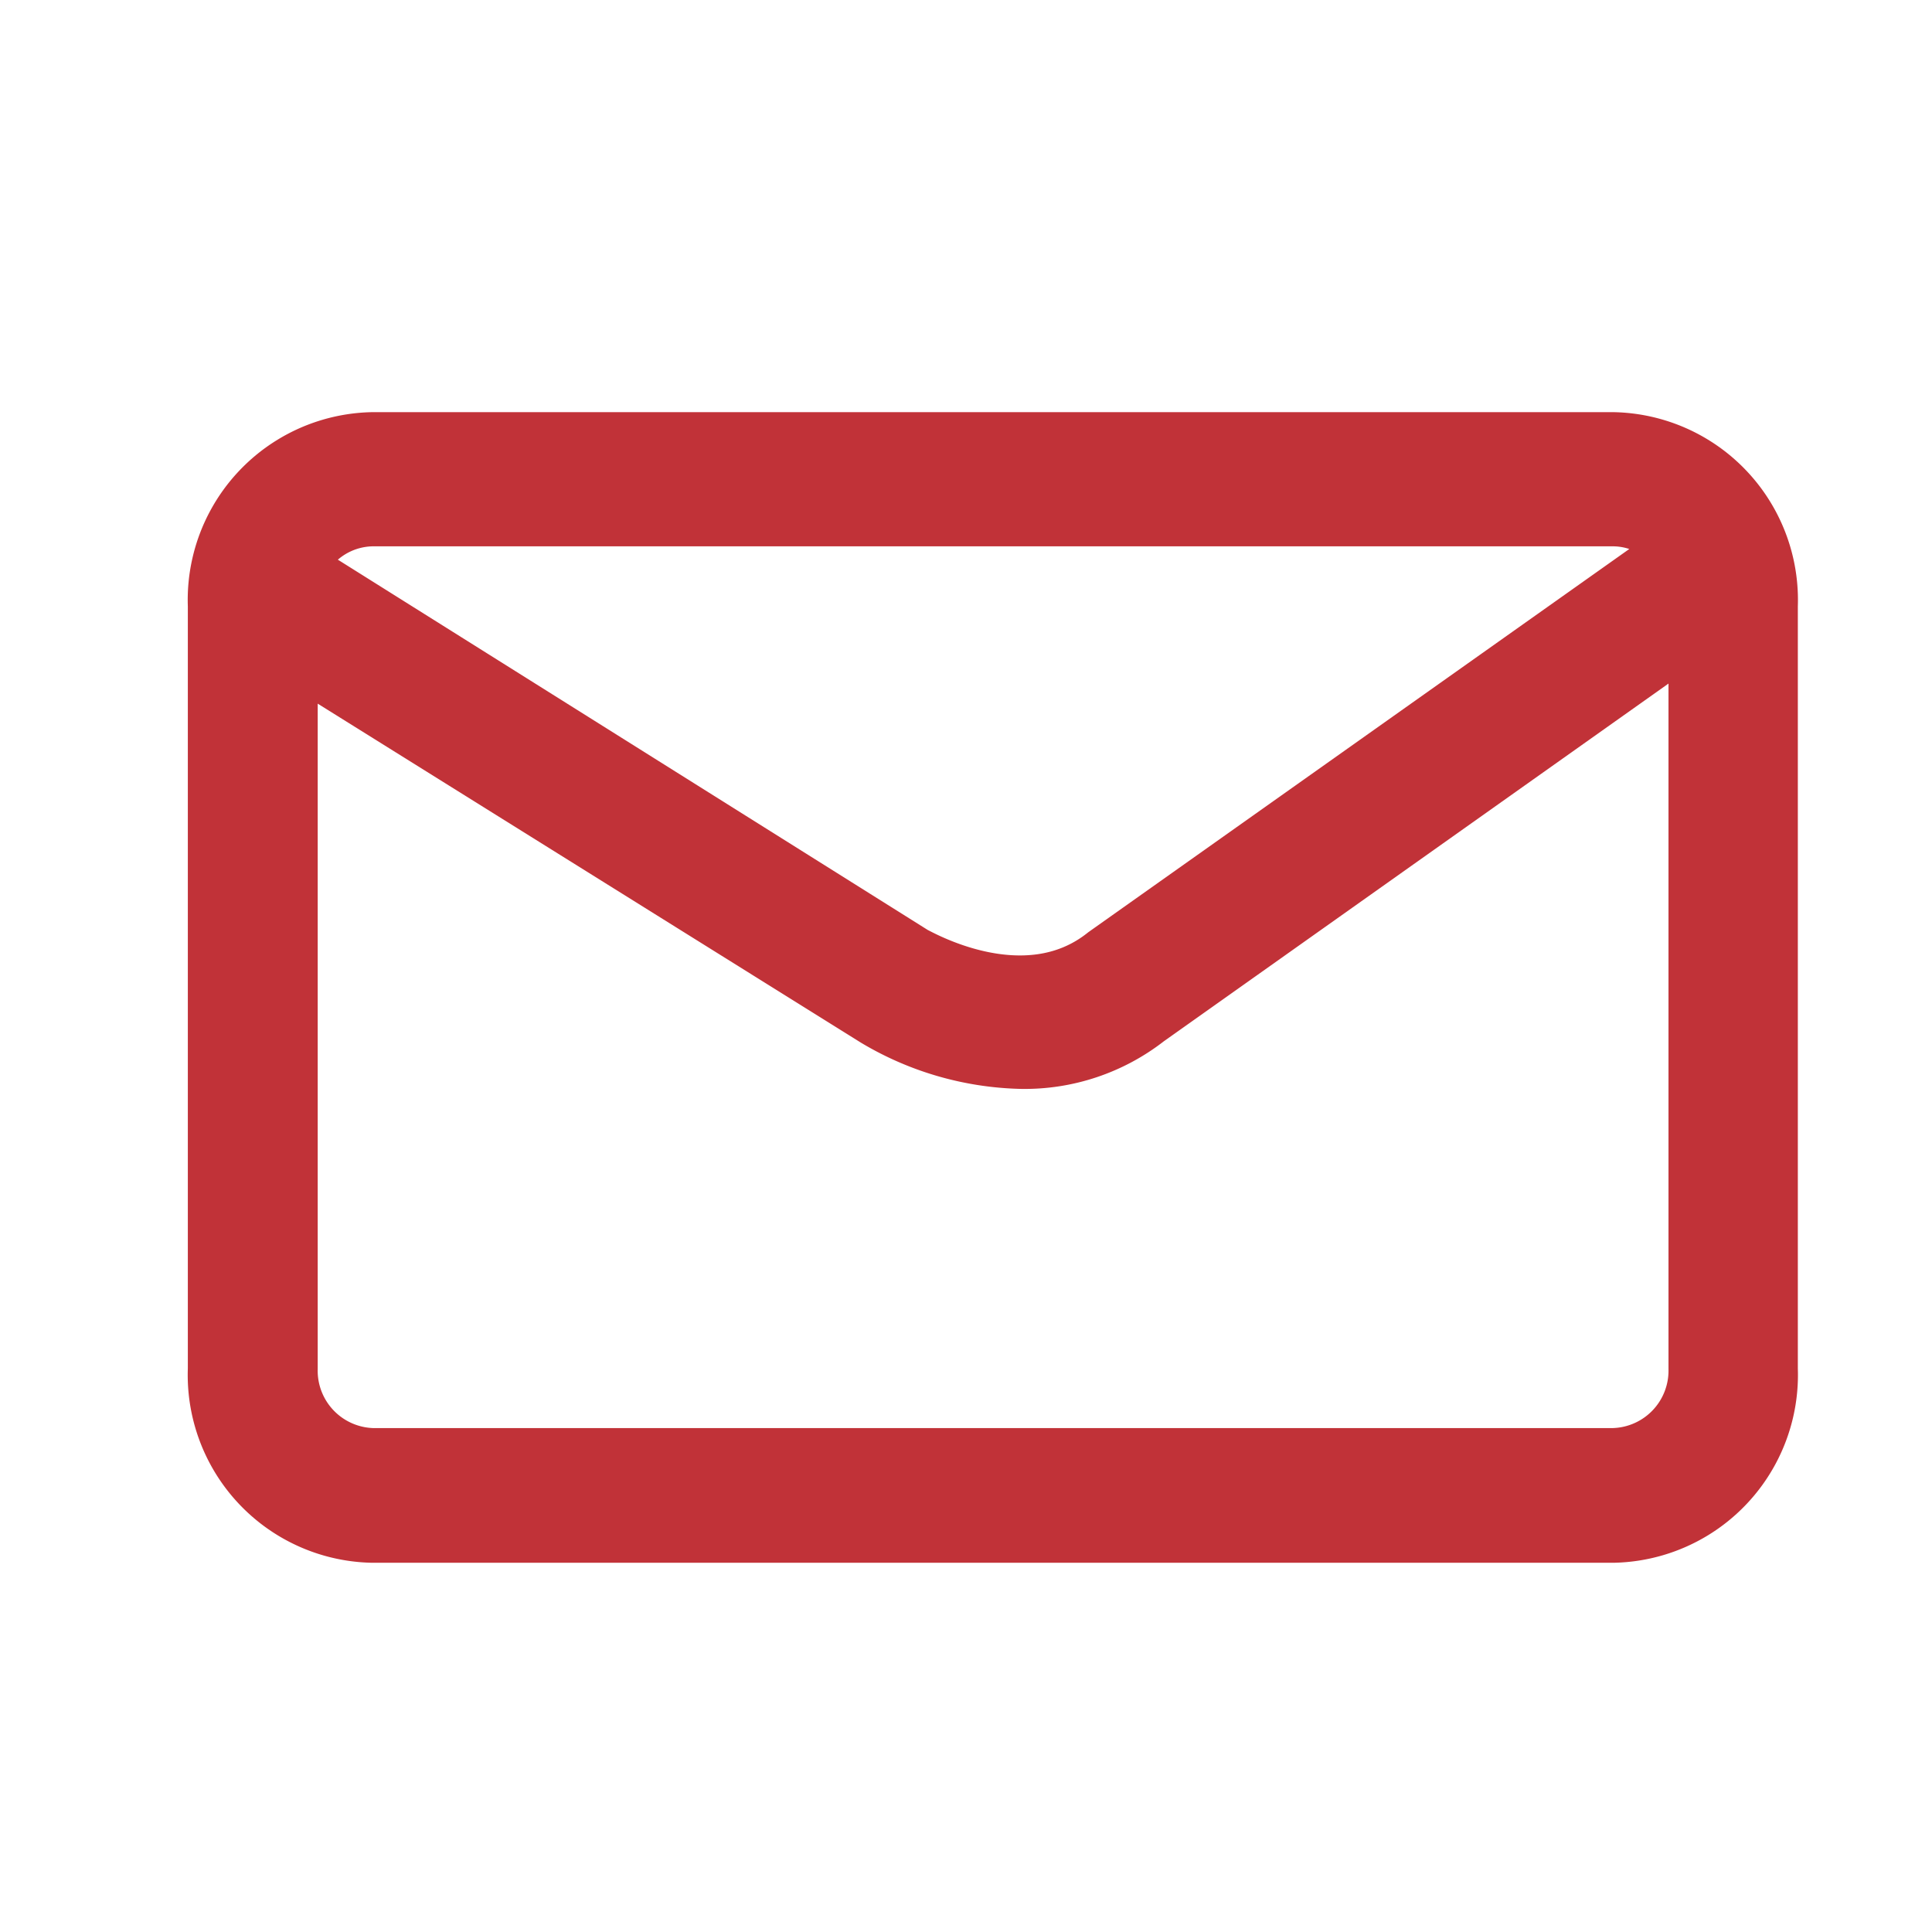 <svg id="Capa_1" data-name="Capa 1" xmlns="http://www.w3.org/2000/svg" viewBox="0 0 36 36"><title>contacto</title><path d="M30.06,8.18H6.94A3,3,0,0,0,4,11.29V25.51a3,3,0,0,0,2.94,3.11H30.06A3,3,0,0,0,33,25.51V11.29A3,3,0,0,0,30.06,8.18ZM6.94,9.68H30.06a1.48,1.48,0,0,1,1.15.56L20.58,17.77l0,0c-1.5,1.2-3.5,0-3.53,0L5.58,10.57A1.52,1.52,0,0,1,6.94,9.68ZM30.06,27.11H6.94a1.57,1.57,0,0,1-1.52-1.61V12.21L16.3,19a5.56,5.56,0,0,0,2.72.79A3.73,3.73,0,0,0,21.39,19l10.2-7.23V25.51A1.57,1.57,0,0,1,30.06,27.11Z" style="fill:#c13238;stroke:#c13238;stroke-miterlimit:10"/></svg>